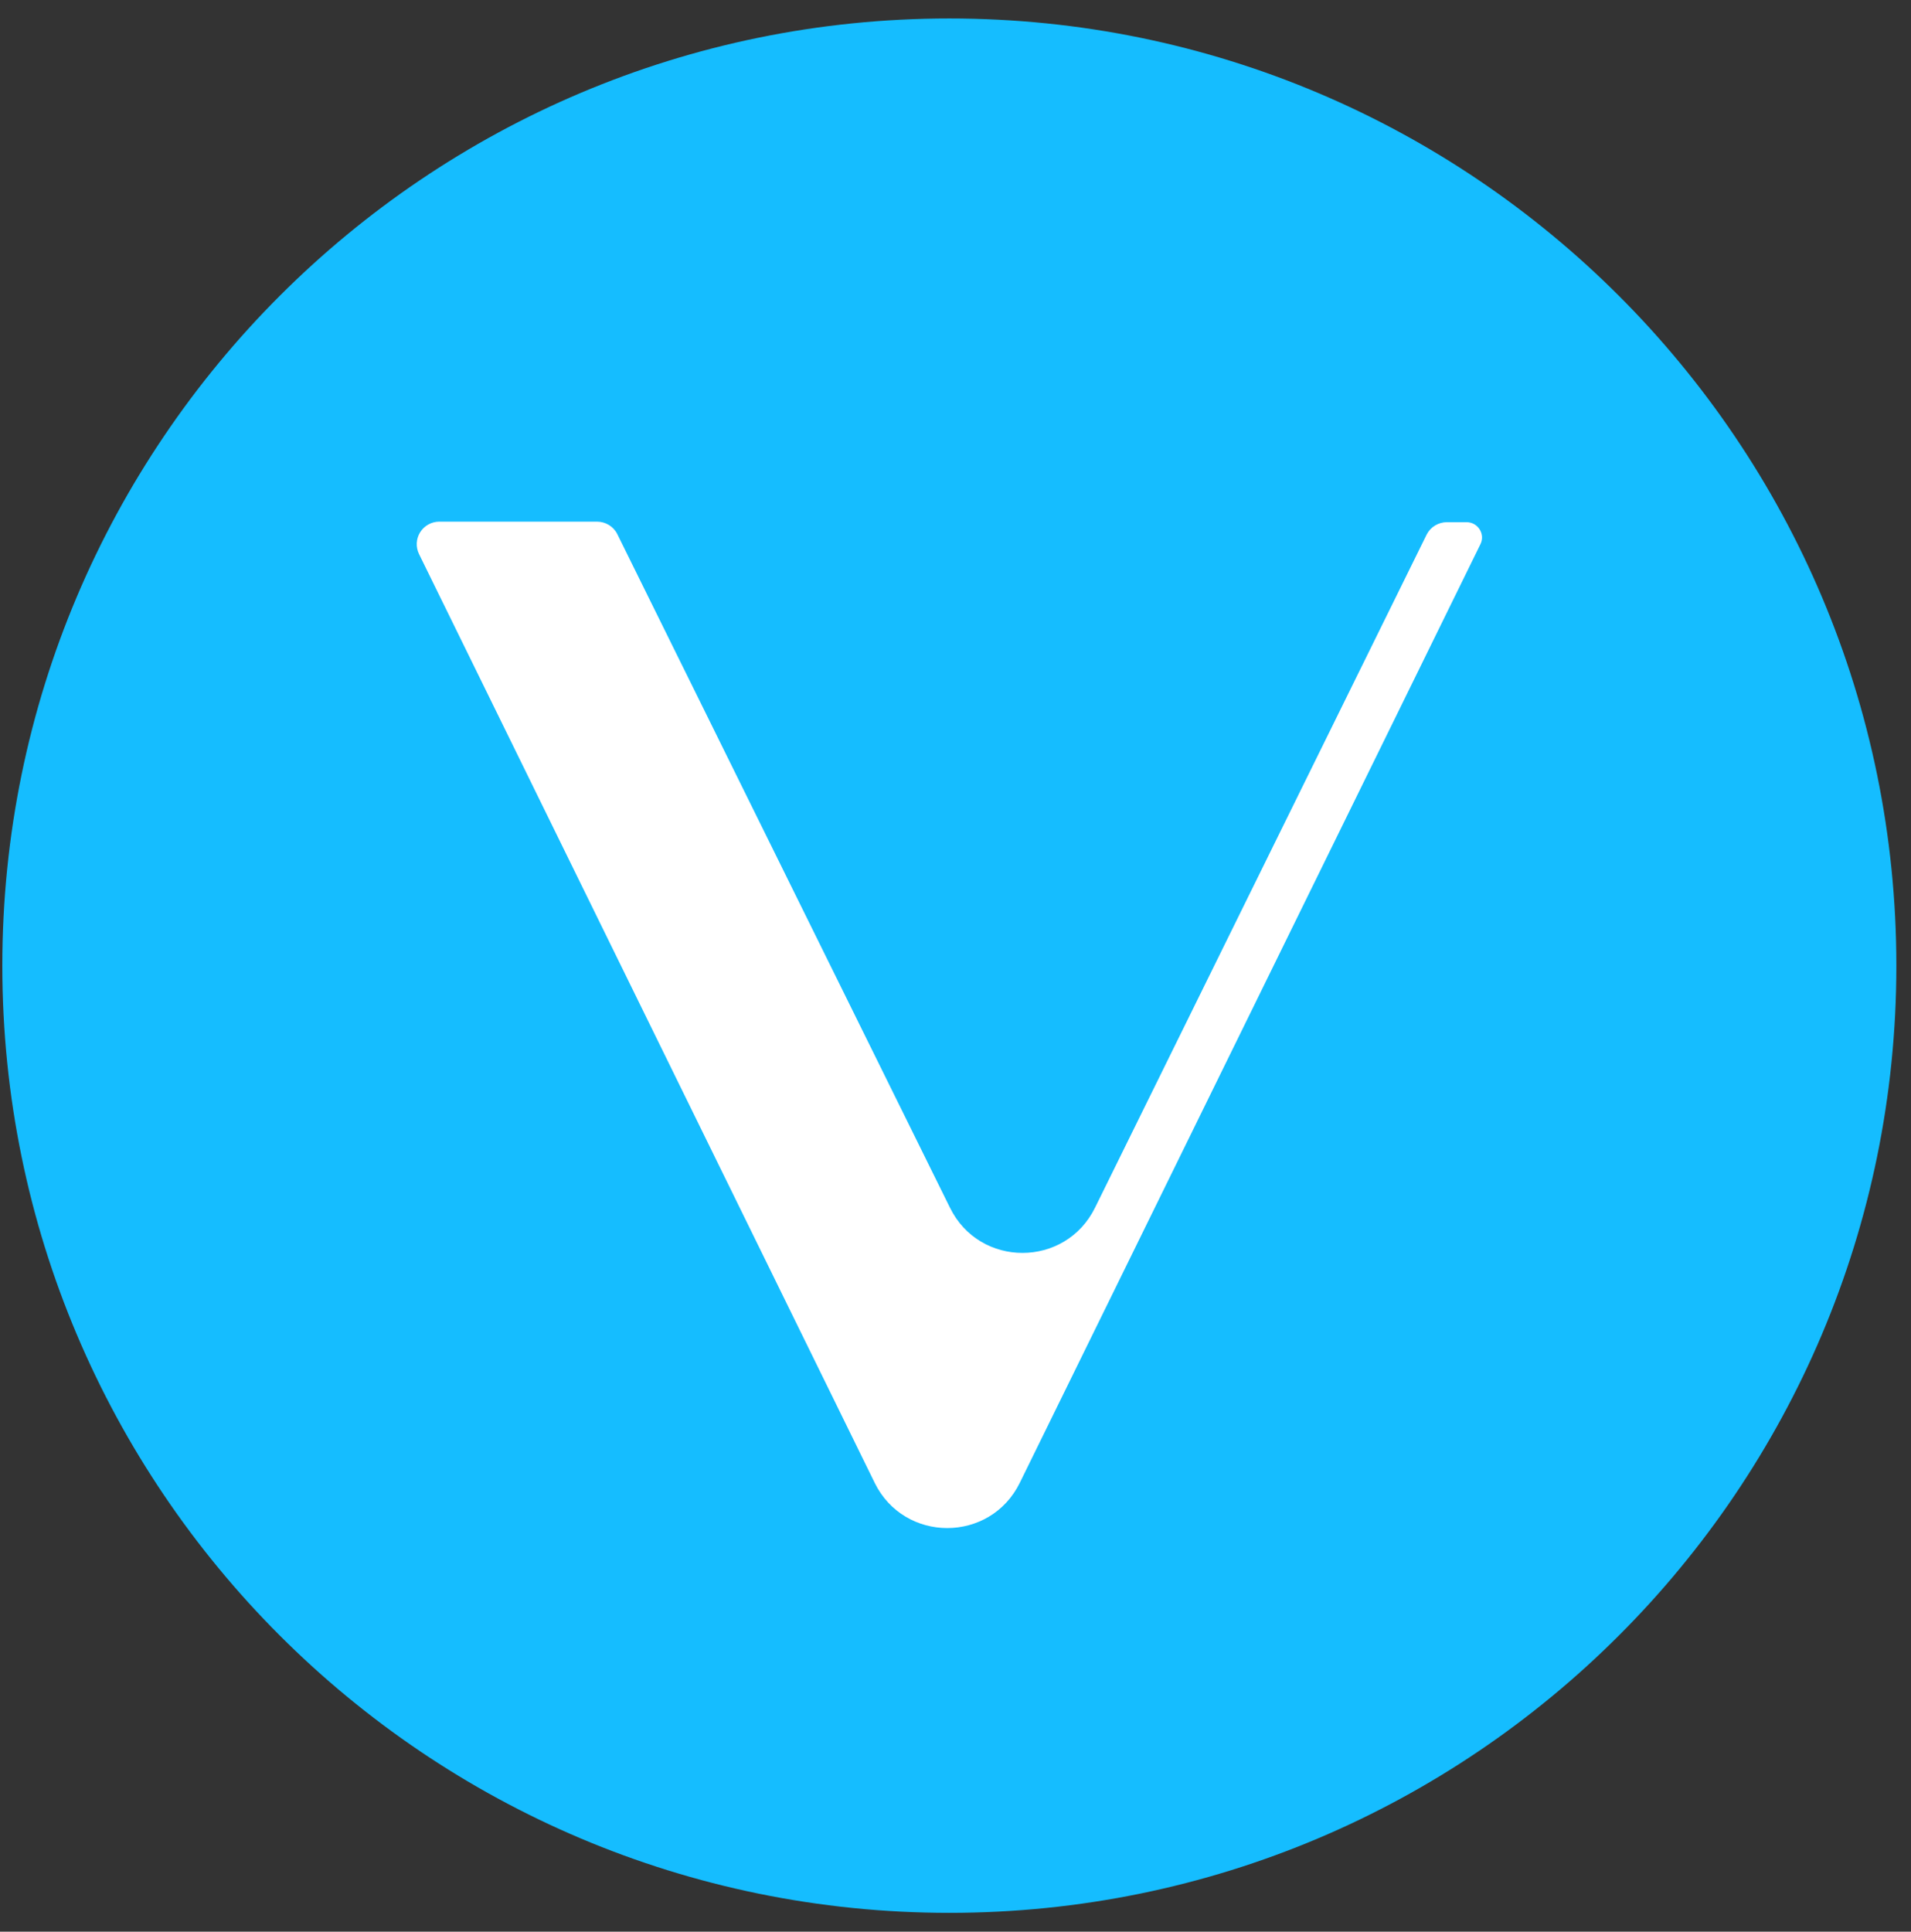<svg width="94" height="95" viewBox="0 0 94 95" fill="none" xmlns="http://www.w3.org/2000/svg">
<rect x="0" y="0" width="94" height="95" fill="#333333" stroke="none"/>
<g clip-path="url(#clip0_342_6678)">
<path d="M46.697 94.074C72.424 94.074 93.28 73.218 93.28 47.491C93.28 21.764 72.424 0.908 46.697 0.908C20.97 0.908 0.114 21.764 0.114 47.491C0.114 73.218 20.97 94.074 46.697 94.074Z" fill="#15BDFF"/>
<path d="M43.022 72.919L20.61 27.245C20.529 27.077 20.491 26.89 20.5 26.704C20.51 26.517 20.567 26.336 20.666 26.177C20.765 26.018 20.903 25.887 21.066 25.796C21.229 25.704 21.413 25.656 21.6 25.655H29.368C29.784 25.655 30.174 25.888 30.358 26.255L46.726 59.39C48.181 62.36 52.406 62.36 53.865 59.39L70.18 26.281C70.274 26.1 70.416 25.948 70.591 25.842C70.766 25.737 70.966 25.681 71.17 25.681H72.137C72.71 25.681 73.074 26.281 72.815 26.776L50.164 72.922C48.706 75.892 44.484 75.892 43.022 72.922V72.919Z" fill="white"/>
</g>
<defs>
<clipPath id="clip0_342_6678">
<rect width="93.166" height="93.166" fill="white" transform="translate(0.113 0.908)"/>
</clipPath>
</defs>
</svg>
